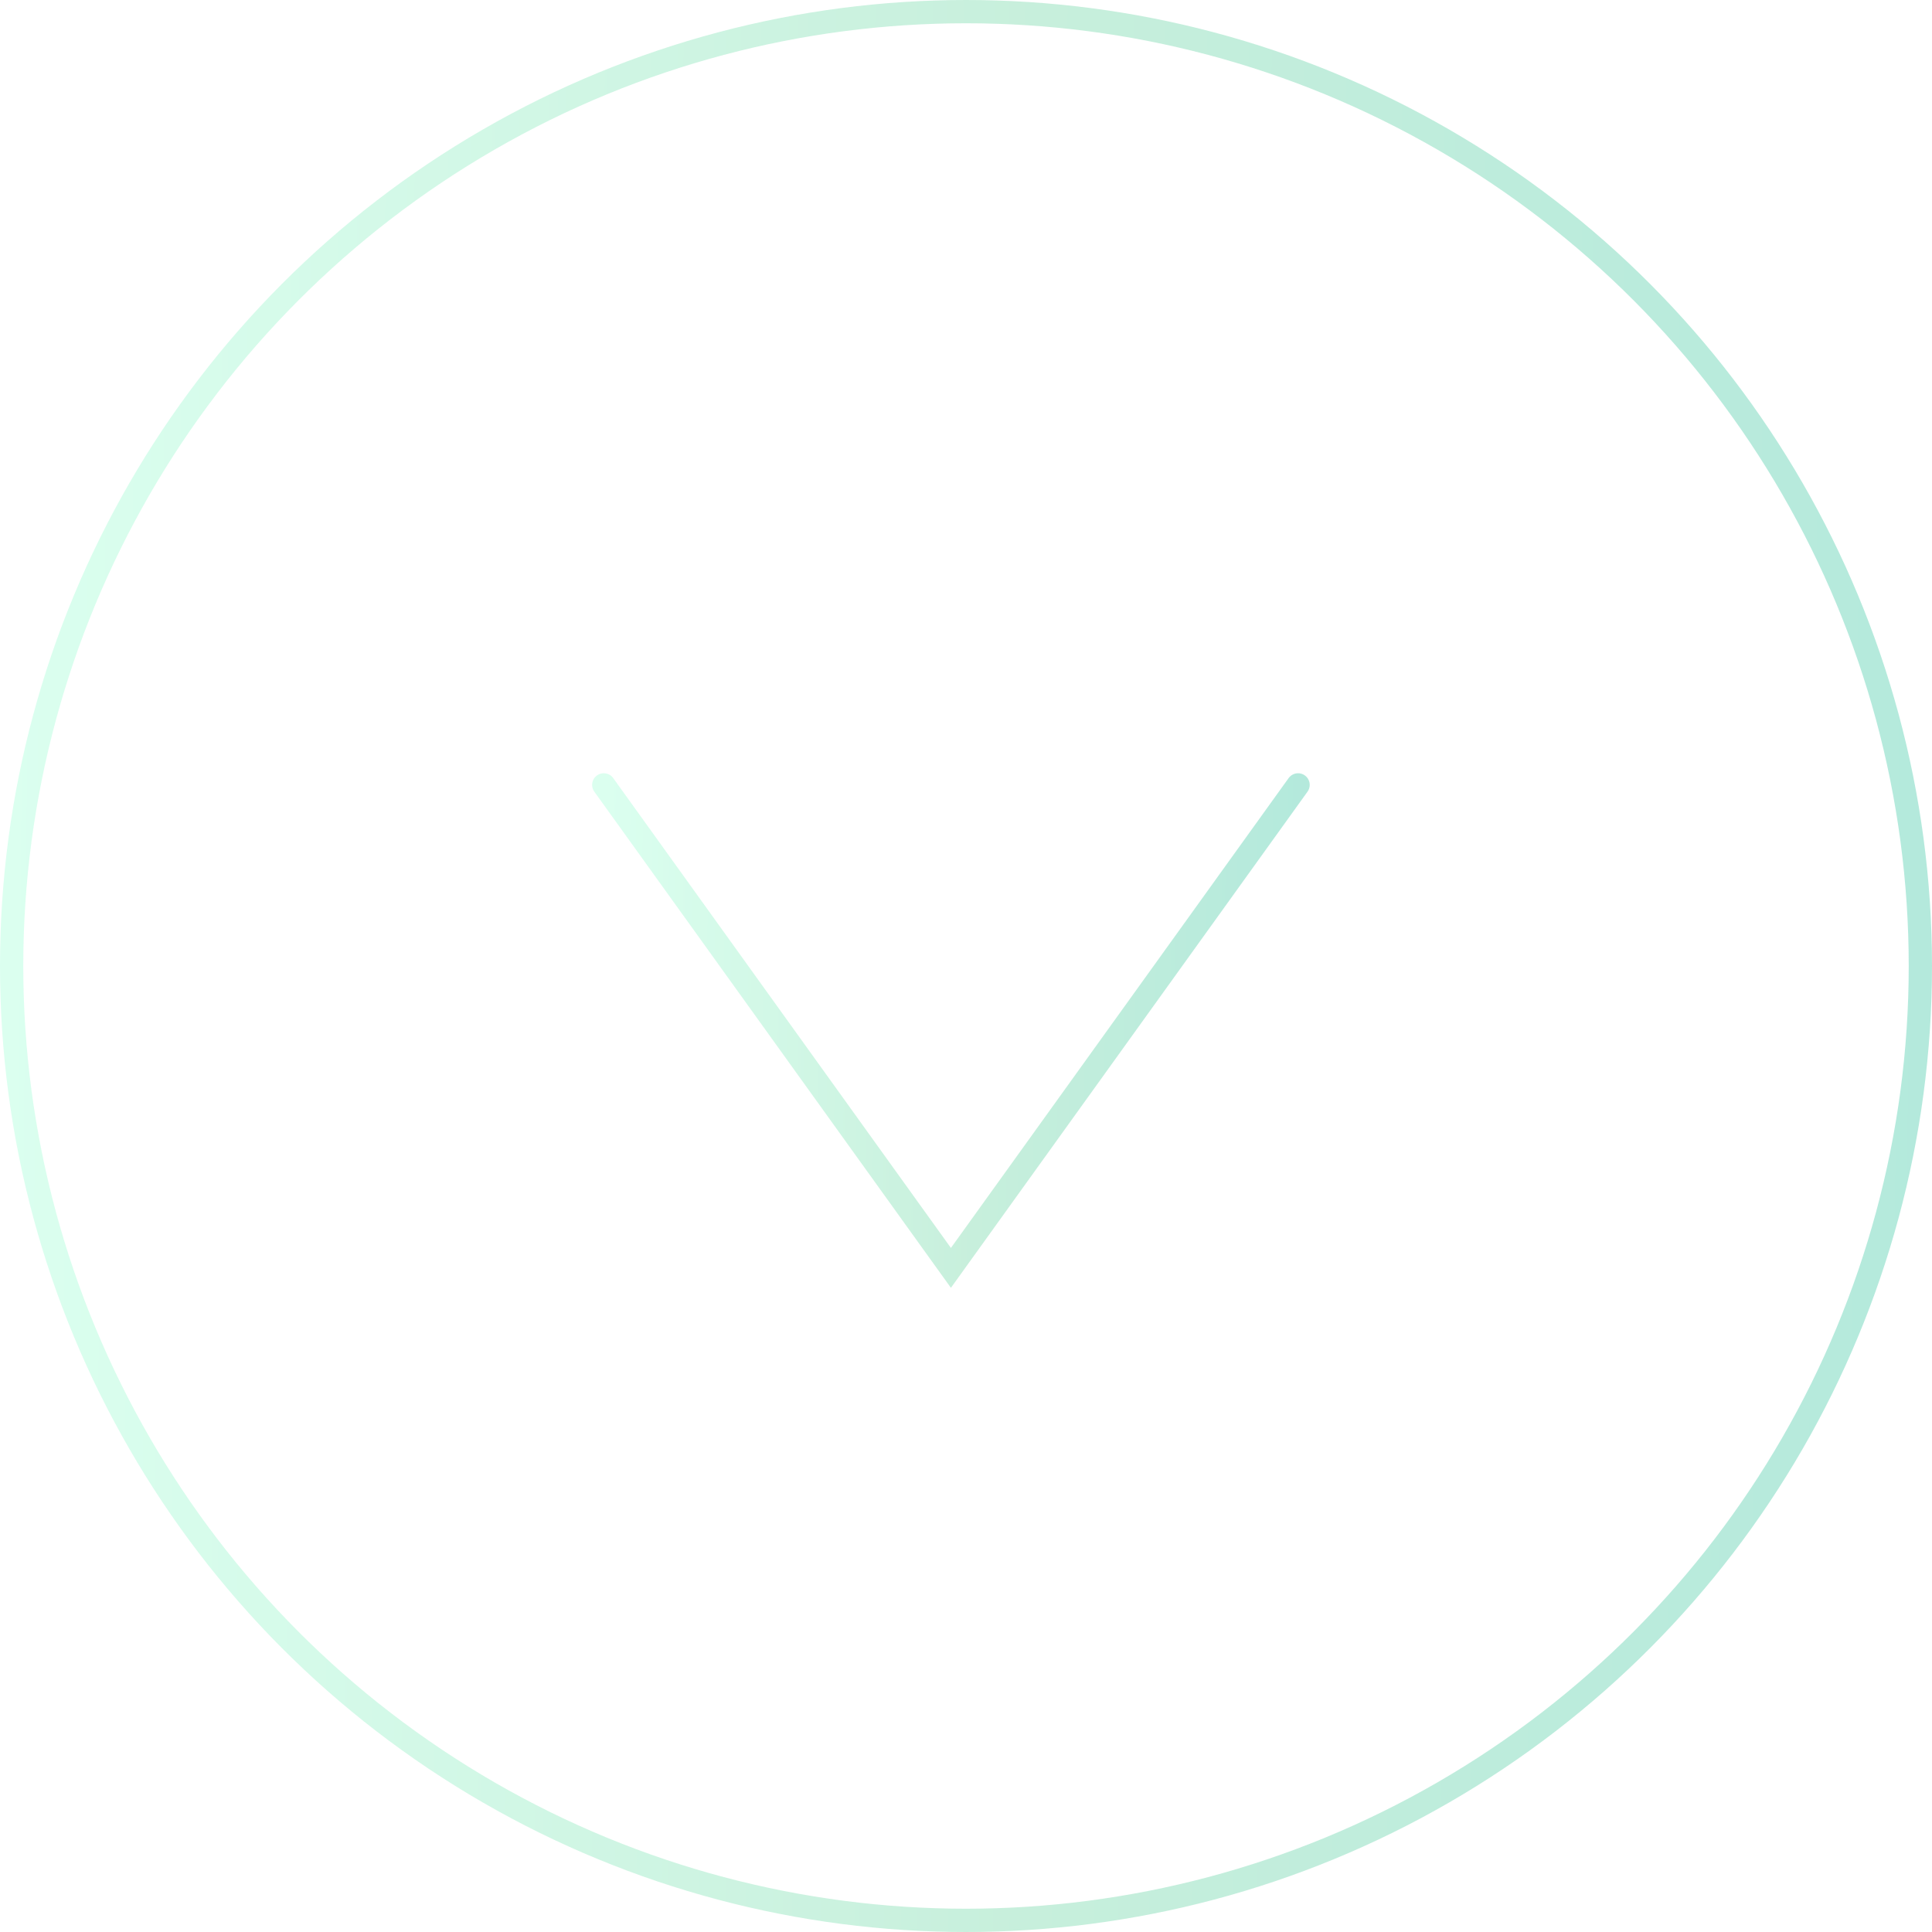 <svg width="83" height="83" viewBox="0 0 83 83" fill="none" xmlns="http://www.w3.org/2000/svg">
<g opacity="0.3">
<path d="M25.938 33.719L40.852 54.469L55.766 33.719" stroke="url(#paint0_linear_171_31)" stroke-linecap="round"/>
<circle cx="41.5" cy="41.5" r="41" stroke="url(#paint1_linear_171_31)"/>
</g>
<defs>
<linearGradient id="paint0_linear_171_31" x1="25.938" y1="39.647" x2="55.815" y2="40.009" gradientUnits="userSpaceOnUse">
<stop stop-color="#86FFCA"/>
<stop offset="0.524" stop-color="#45CA8A"/>
<stop offset="1" stop-color="#03B68B"/>
</linearGradient>
<linearGradient id="paint1_linear_171_31" x1="5.86453e-07" y1="23.714" x2="83.144" y2="24.415" gradientUnits="userSpaceOnUse">
<stop stop-color="#86FFCA"/>
<stop offset="0.524" stop-color="#45CA8A"/>
<stop offset="1" stop-color="#03B68B"/>
</linearGradient>
</defs>
</svg>
